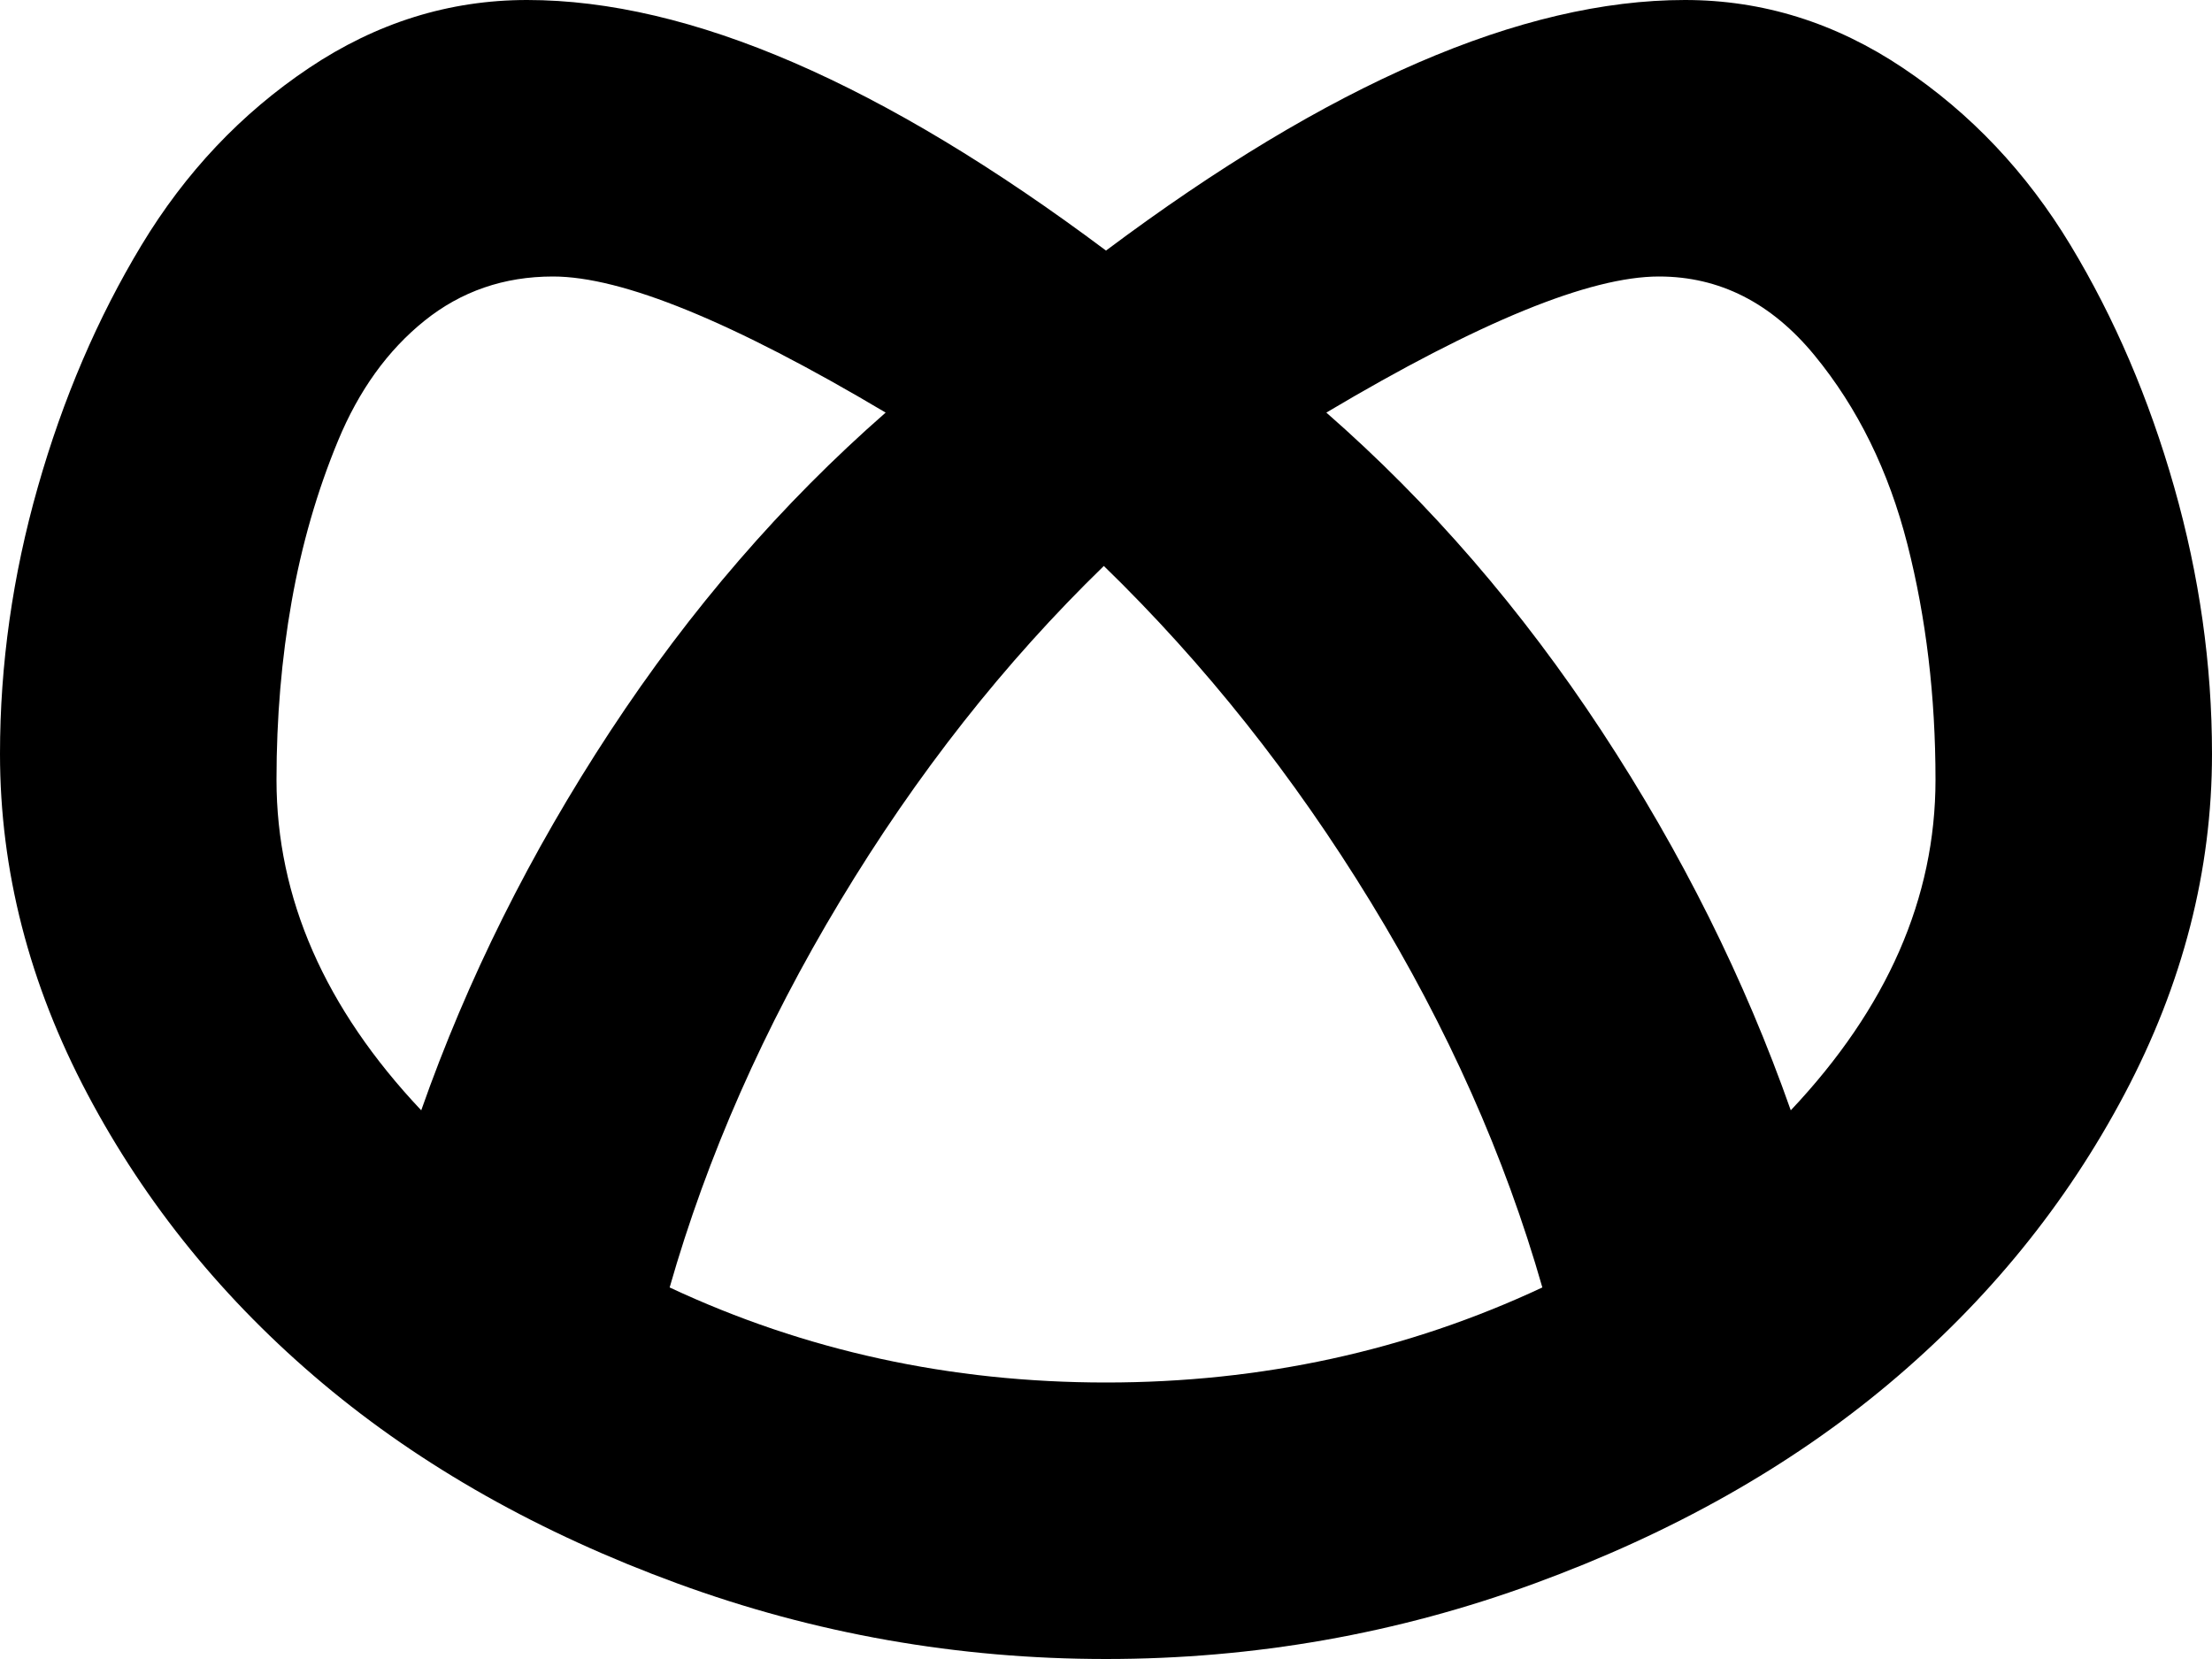 <svg xmlns="http://www.w3.org/2000/svg" width="3em" height="2.25em" viewBox="0 0 1024 768"><path fill="currentColor" d="M512 768q-103 0-198.5-35t-164-92.5t-109-134T0 349q0-62 17.5-123.5t48-112t77.5-82T244 0q113 0 268 116Q667 0 780 0q54 0 101 31.5t77.5 82t48 112T1024 349q0 81-40.5 157.5t-109 134t-164 92.5T512 768m202-172q-26-91-79.5-178.5T511 262q-69 67-122 155t-79 179q94 44 202 44t202-44M128 361q0 82 67 153q32-91 87.5-175.5T410 191q-106-63-154-63q-34 0-59.5 20.5t-40 55.5t-21.5 74.5t-7 82.5m640-233q-48 0-154 63q72 63 127.5 147.5T829 514q67-71 67-153q0-58-13-109t-43-87.5t-72-36.5"/></svg>